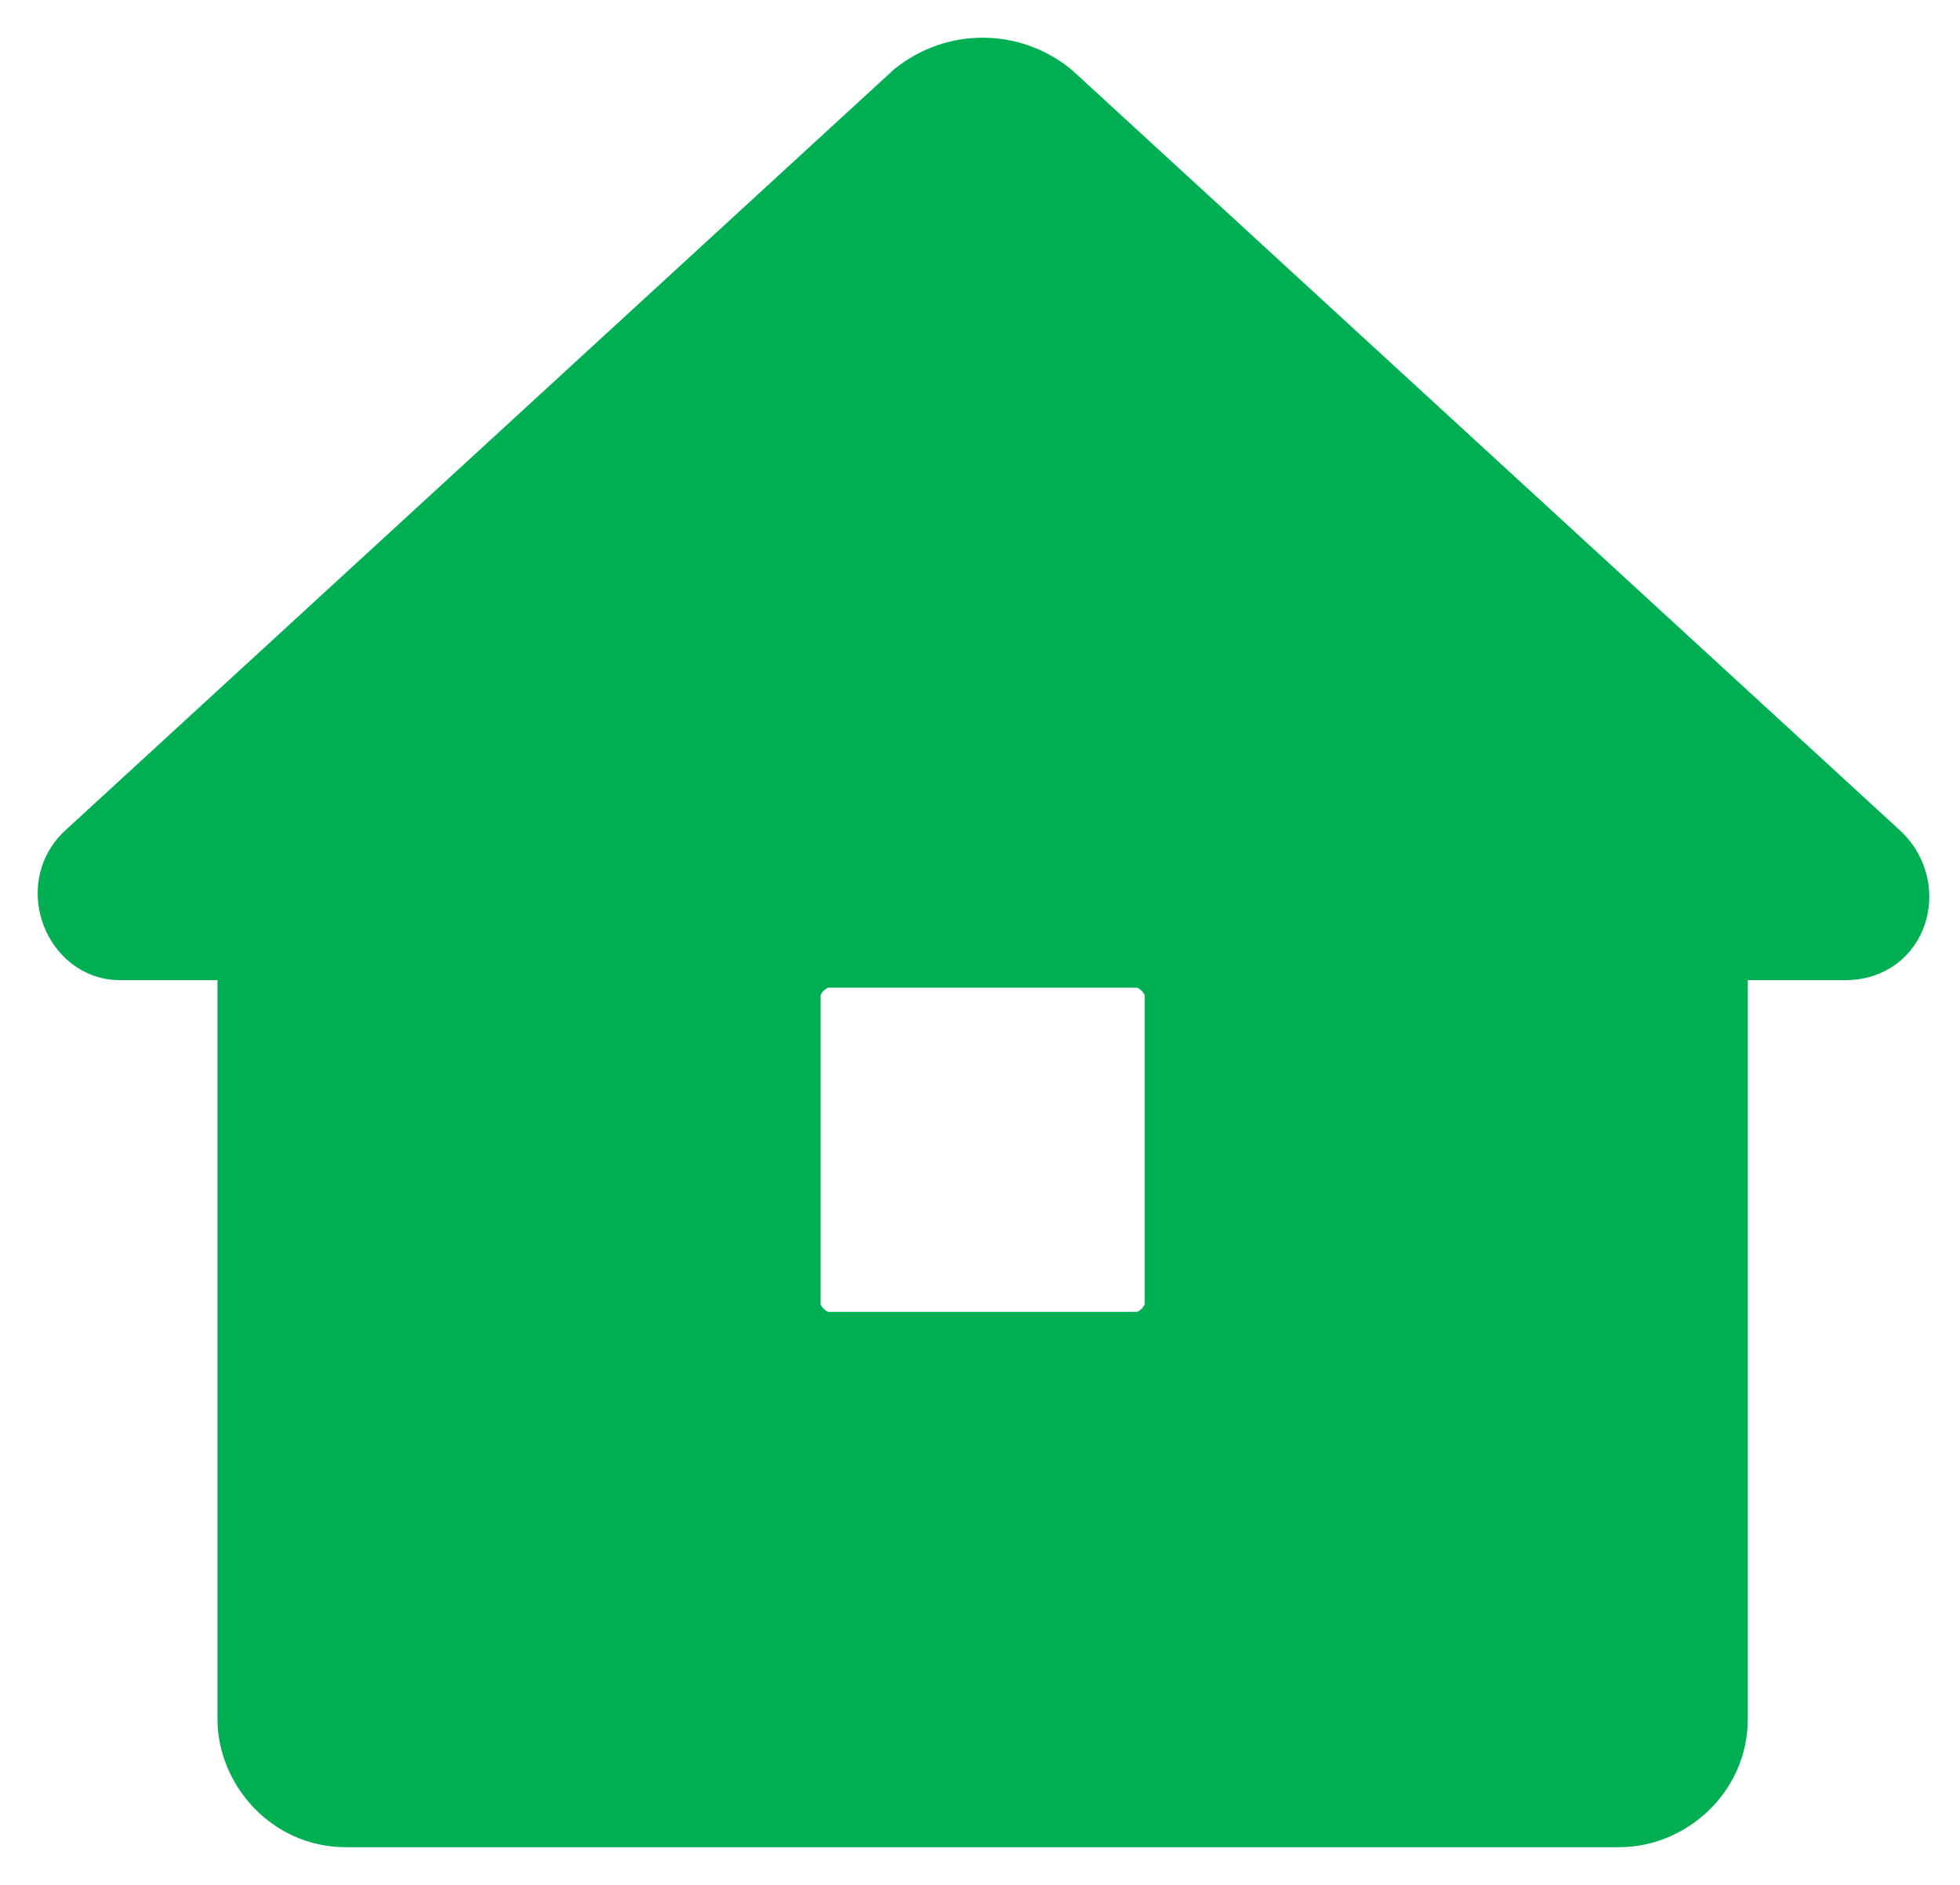 <svg width="26" height="25" viewBox="0 0 26 25" fill="none" xmlns="http://www.w3.org/2000/svg">
<path d="M13.885 1.3C13.385 0.9 12.685 0.9 12.185 1.3L1.185 11.4C0.785 11.8 1.085 12.5 1.585 12.5H3.385V22.8C3.385 23.4 3.885 24 4.585 24H21.485C22.085 24 22.685 23.5 22.685 22.8V12.5H24.485C25.085 12.5 25.285 11.8 24.885 11.4L13.885 1.3ZM15.685 17.3C15.685 17.6 15.385 17.9 15.085 17.9H10.985C10.685 17.9 10.385 17.6 10.385 17.3V13.2C10.385 12.9 10.685 12.6 10.985 12.6H15.085C15.385 12.6 15.685 12.9 15.685 13.2V17.3Z" fill="#00AF54" stroke="#00AF54" stroke-miterlimit="10" stroke-linecap="round" stroke-linejoin="round"/>
</svg>
